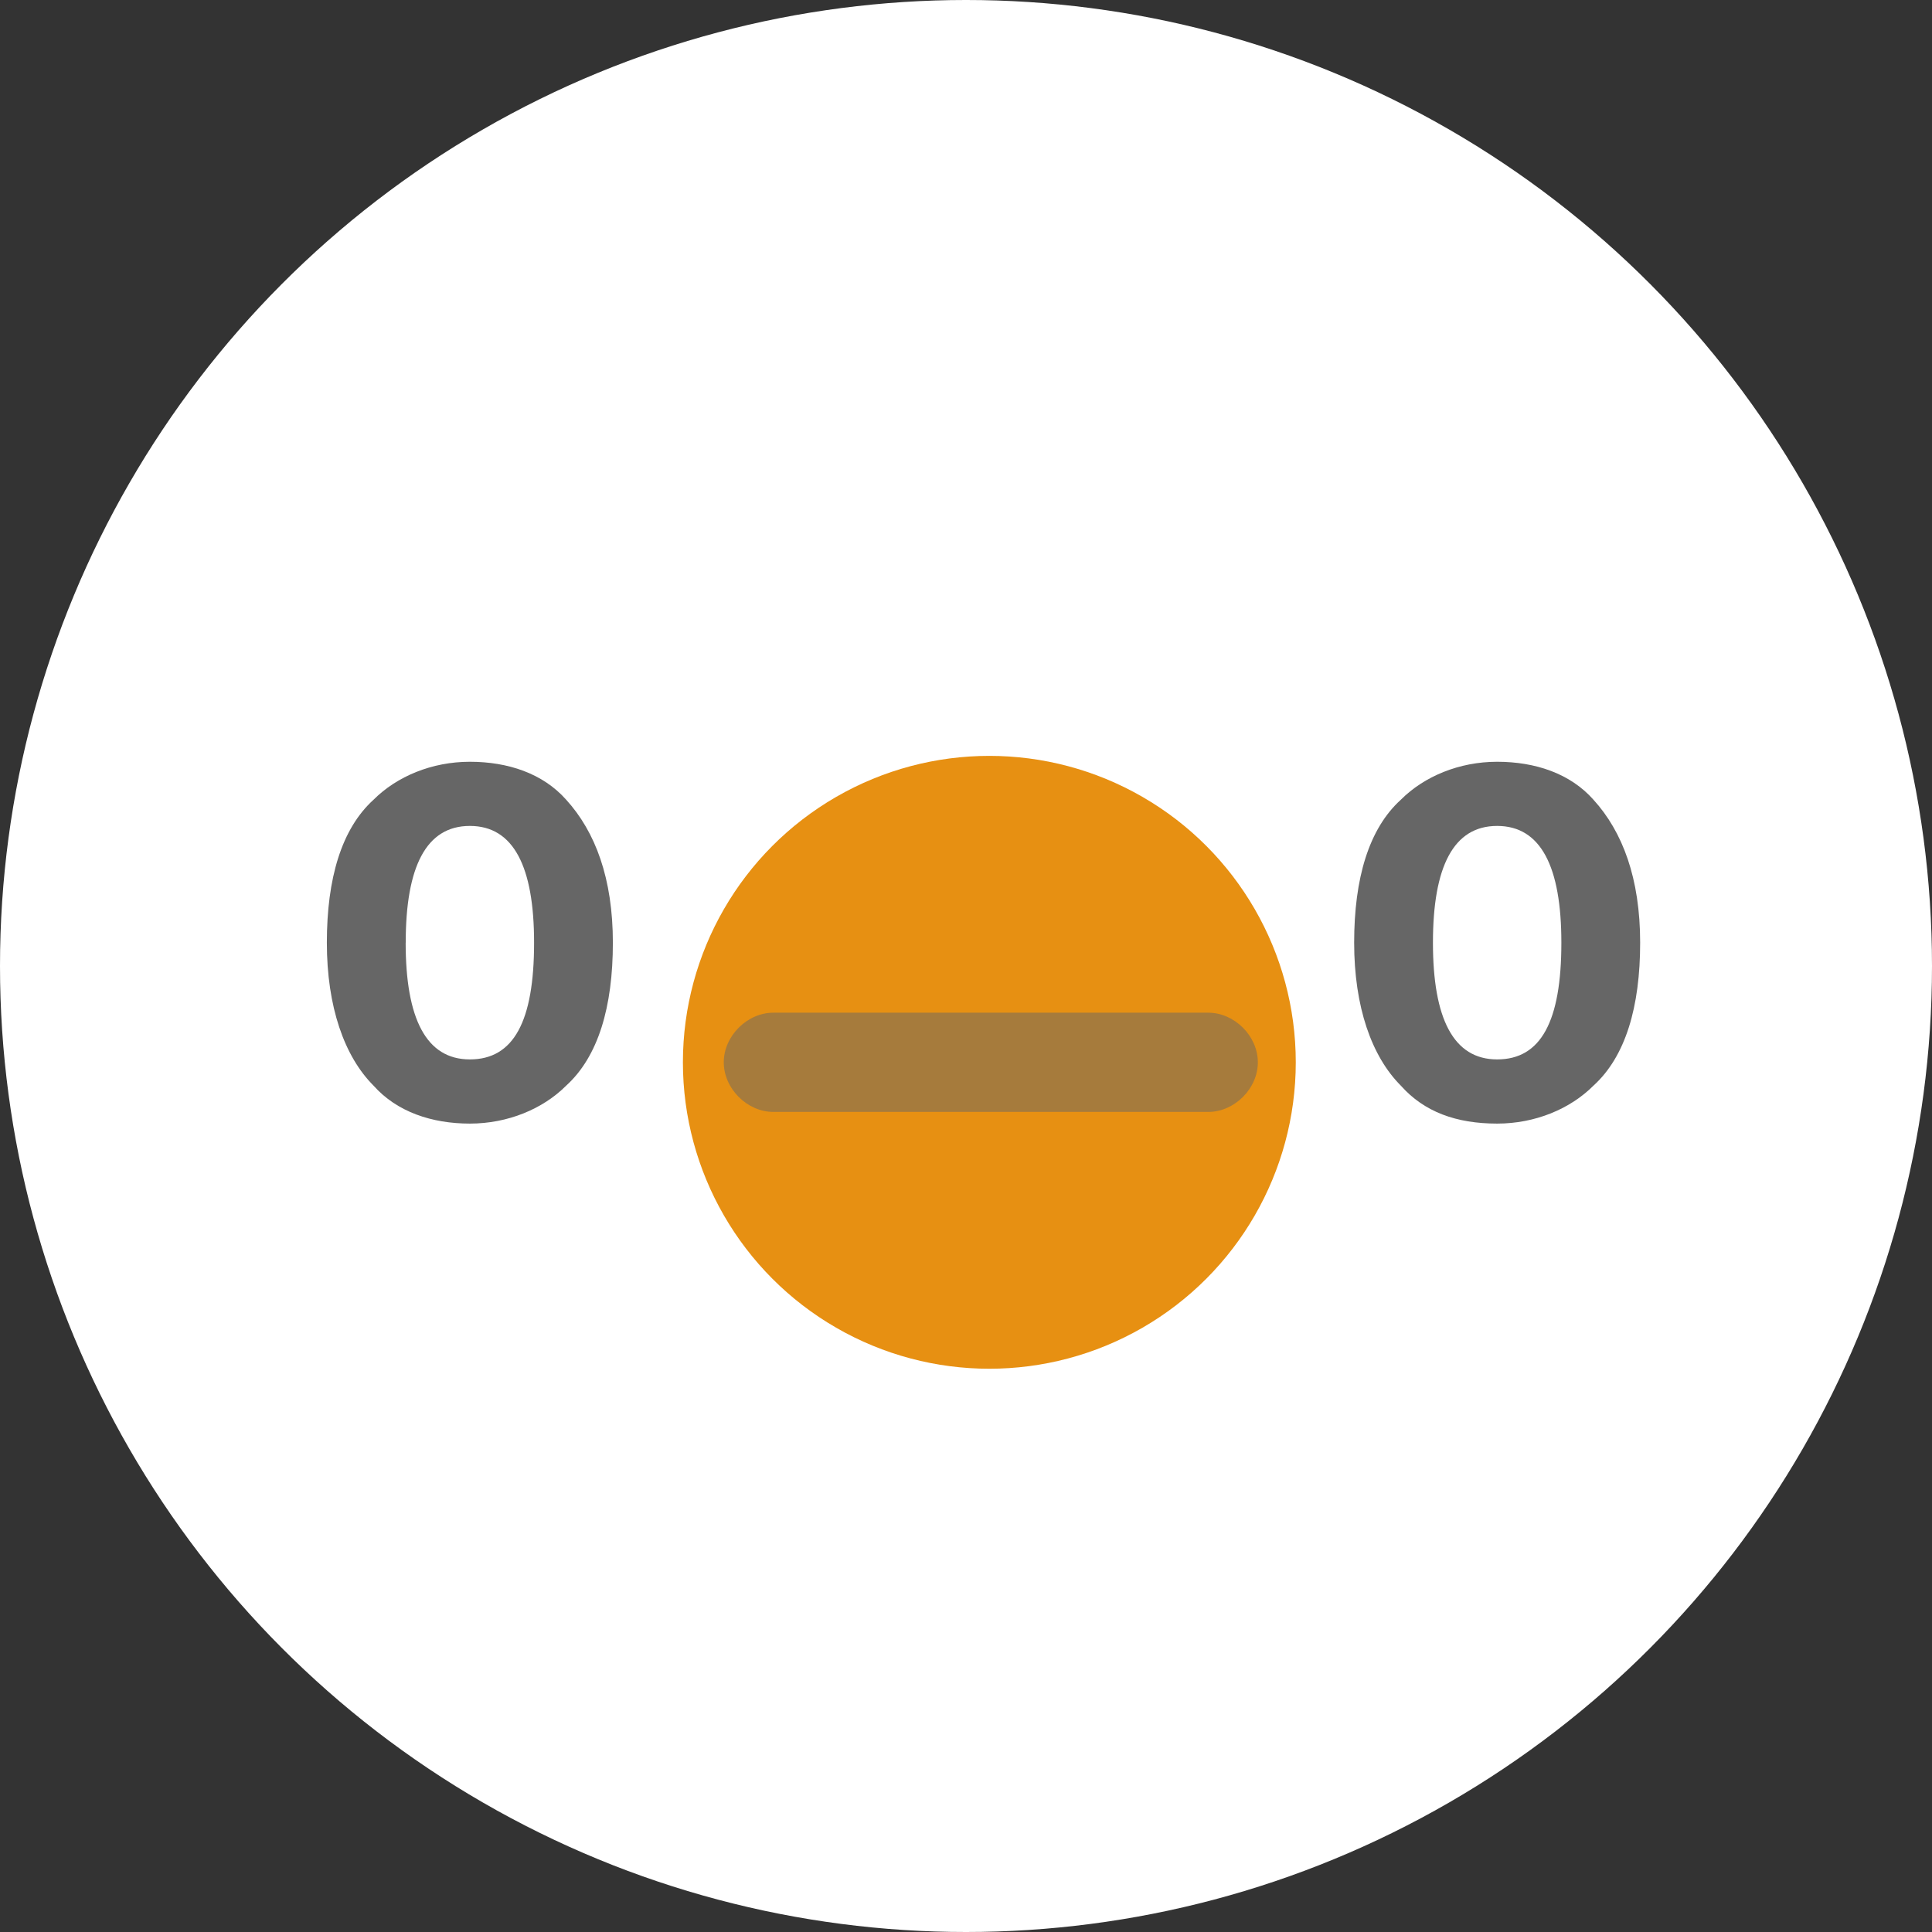 <svg id="レイヤー_1" data-name="レイヤー 1" xmlns="http://www.w3.org/2000/svg" viewBox="0 0 1000 1000"><rect x="0" y="0" width="1000" height="1000" fill="#333333" stroke="none"/><defs><style>.cls-1{fill:#fff;}.cls-2,.cls-4{fill:#666;}.cls-3{fill:#e79012;}.cls-4{opacity:0.5;isolation:isolate;}</style></defs><title>icon</title><circle class="cls-1" cx="500" cy="500" r="500"/><path class="cls-2" d="M205.35,573.93c-15.1-15.1-24.17-40.78-24.17-74s7.56-58.92,24.17-74c12.09-12.09,30.21-19.64,49.85-19.64s37.77,6,49.85,19.64c15.11,16.61,24.17,40.78,24.17,74s-7.55,58.91-24.17,74C293,586,274.84,593.57,255.2,593.57S217.44,587.53,205.35,573.93Zm16.62-74c0,39.27,10.57,60.42,33.23,60.42s33.24-19.64,33.24-60.42c0-39.28-10.58-60.43-33.24-60.43S222,460.64,222,499.92Z" transform="translate(-12 -12)"/><path class="cls-2" d="M737.08,573.93c-15.11-15.1-24.17-40.78-24.17-74s7.55-58.92,24.17-74c12.08-12.09,30.21-19.64,49.84-19.64s37.77,6,49.85,19.64c15.11,16.61,24.17,40.78,24.17,74s-7.55,58.91-24.17,74c-12.08,12.09-30.21,19.64-49.85,19.64C765.78,593.57,749.16,587.53,737.08,573.93Zm16.61-74c0,39.27,10.58,60.42,33.23,60.42s33.24-19.64,33.24-60.42c0-39.28-10.58-60.43-33.24-60.43S753.69,460.64,753.69,499.92Z" transform="translate(-12 -12)"/><circle class="cls-3" cx="512.08" cy="549.85" r="158.61"/><path class="cls-4" d="M637.38,587.53H412.3c-13.59,0-25.68-12.09-25.68-25.68s12.09-25.68,25.68-25.68H637.38c13.59,0,25.68,12.08,25.68,25.68S651,587.53,637.38,587.53Z" transform="translate(-12 -12)"/></svg>